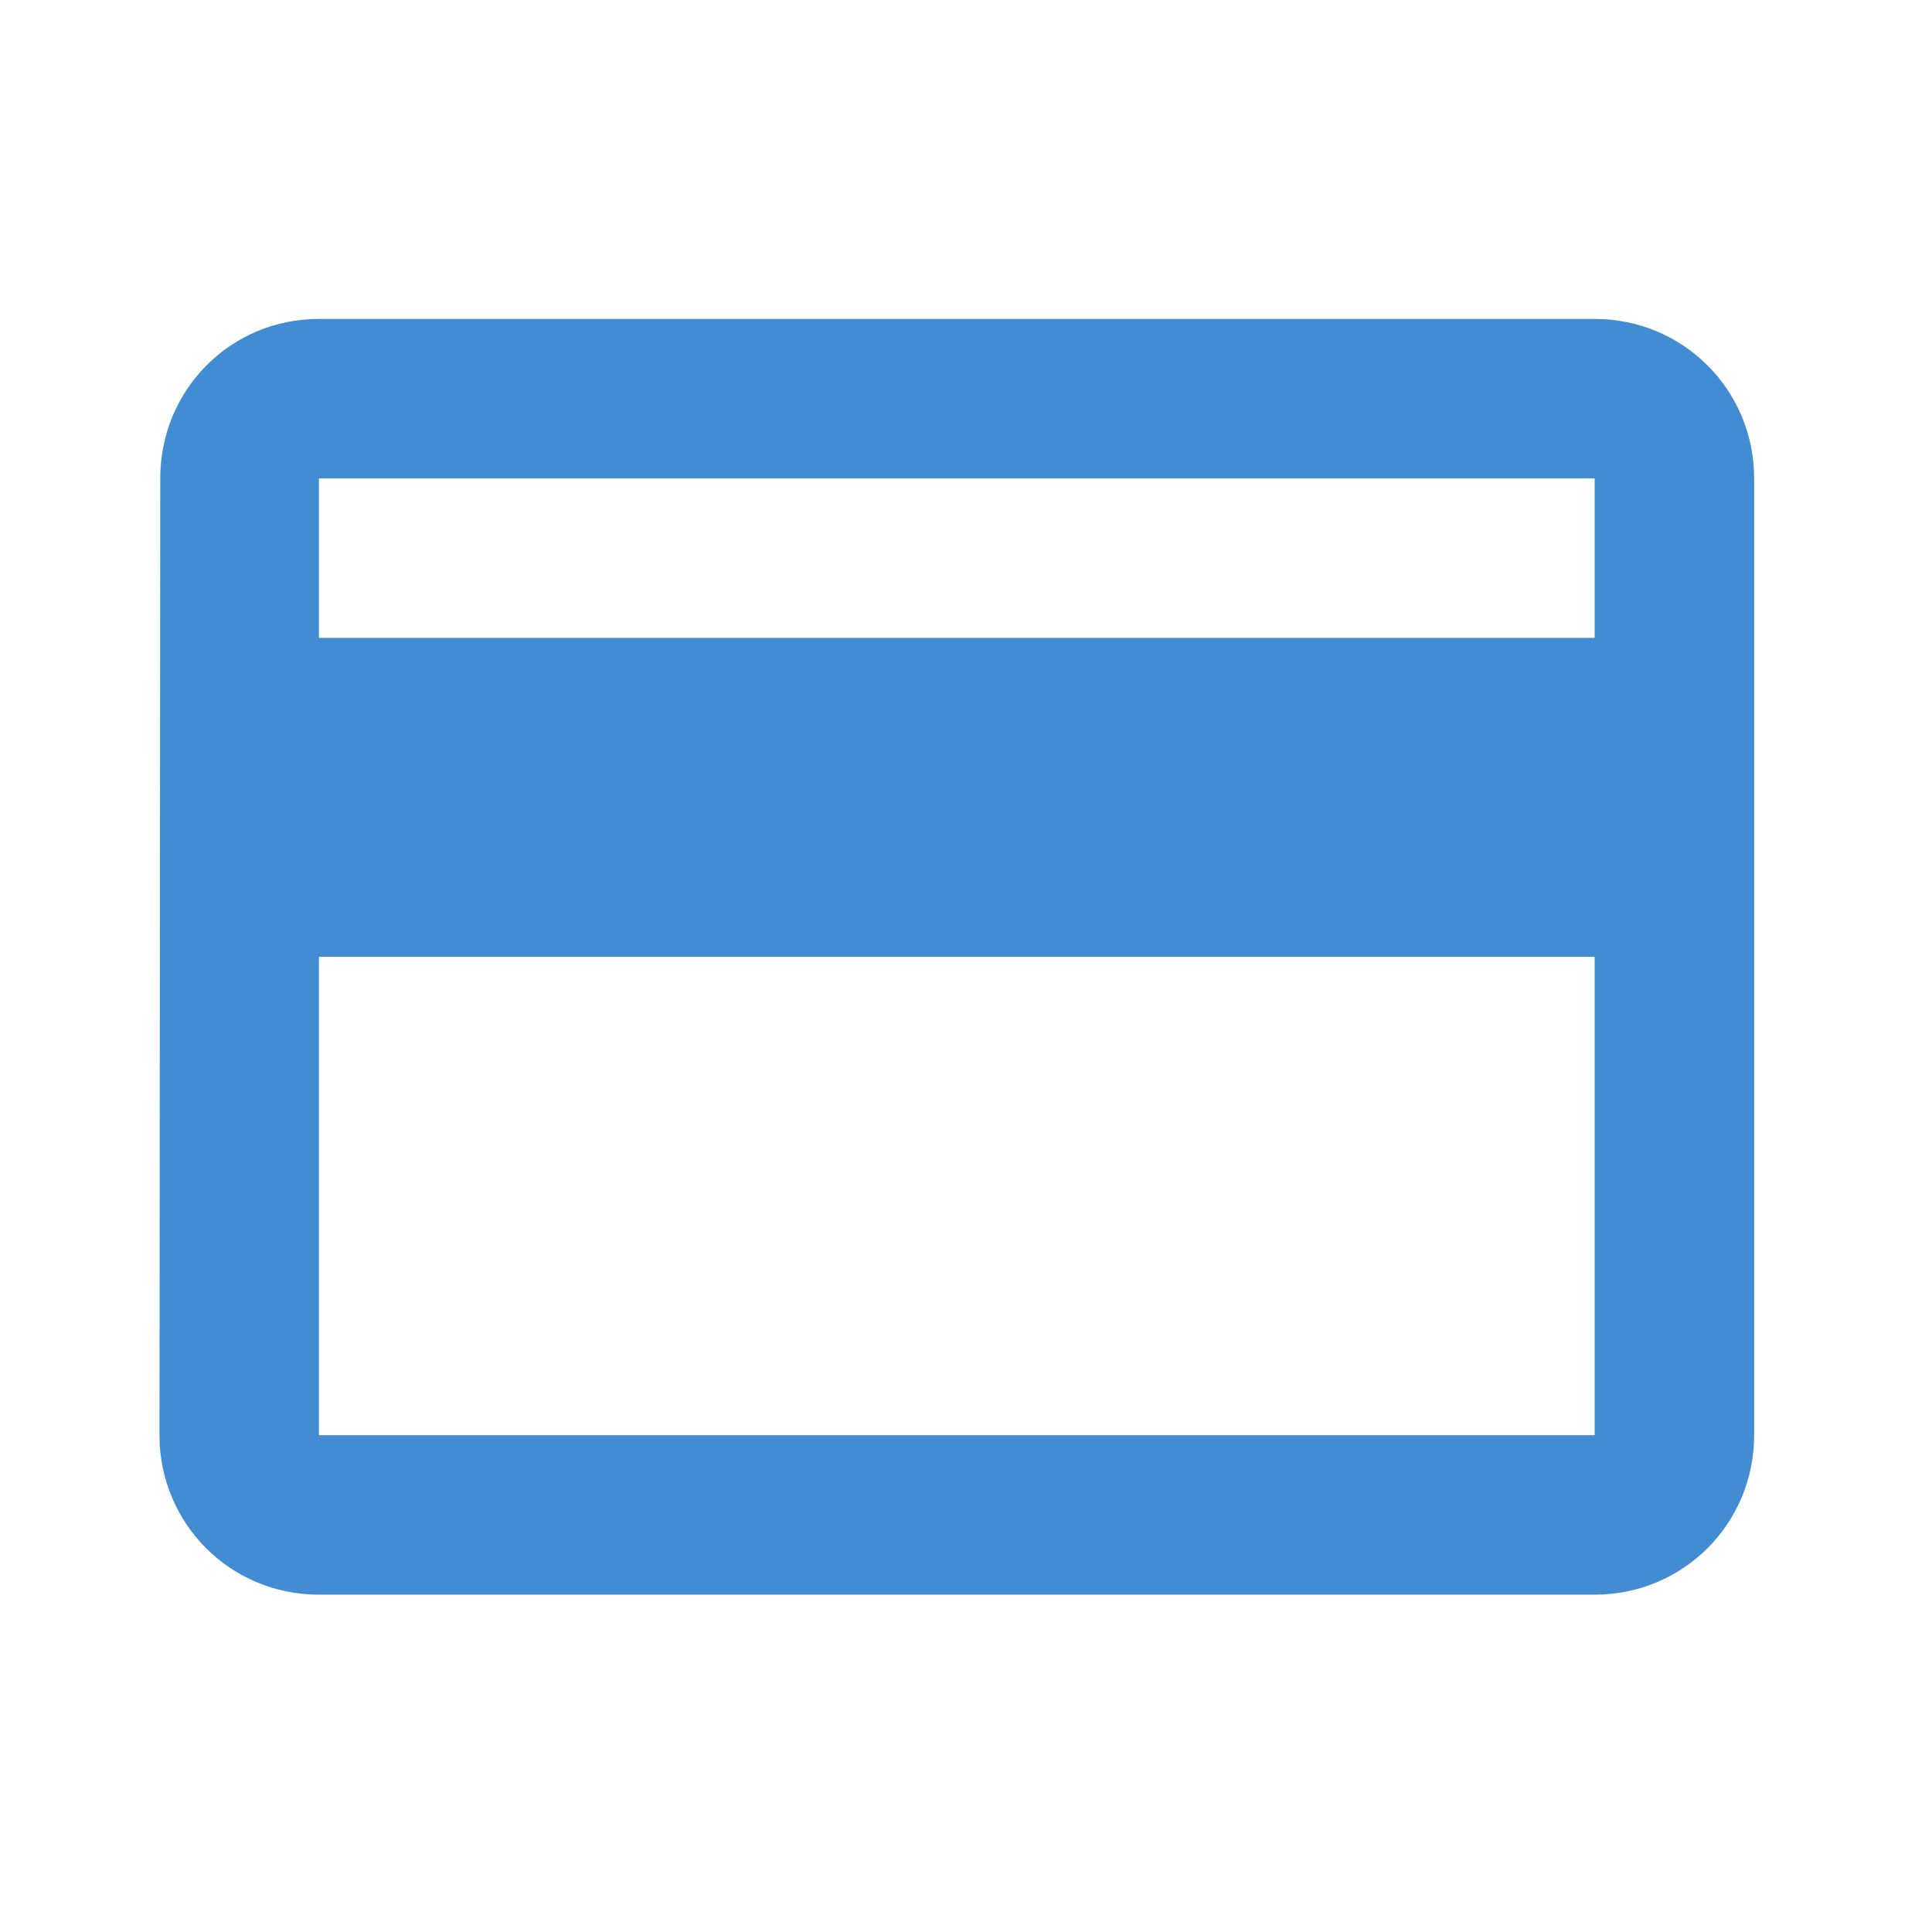 <svg width="103" height="103" viewBox="0 0 103 103" fill="none" xmlns="http://www.w3.org/2000/svg">
<path d="M85.016 17.003H17.003C12.285 17.003 8.544 20.787 8.544 25.505L8.502 76.514C8.502 81.233 12.285 85.016 17.003 85.016H85.016C89.734 85.016 93.518 81.233 93.518 76.514V25.505C93.518 20.787 89.734 17.003 85.016 17.003ZM85.016 76.514H17.003V51.01H85.016V76.514ZM85.016 34.007H17.003V25.505H85.016V34.007Z" fill="#428CD3"/>
</svg>
